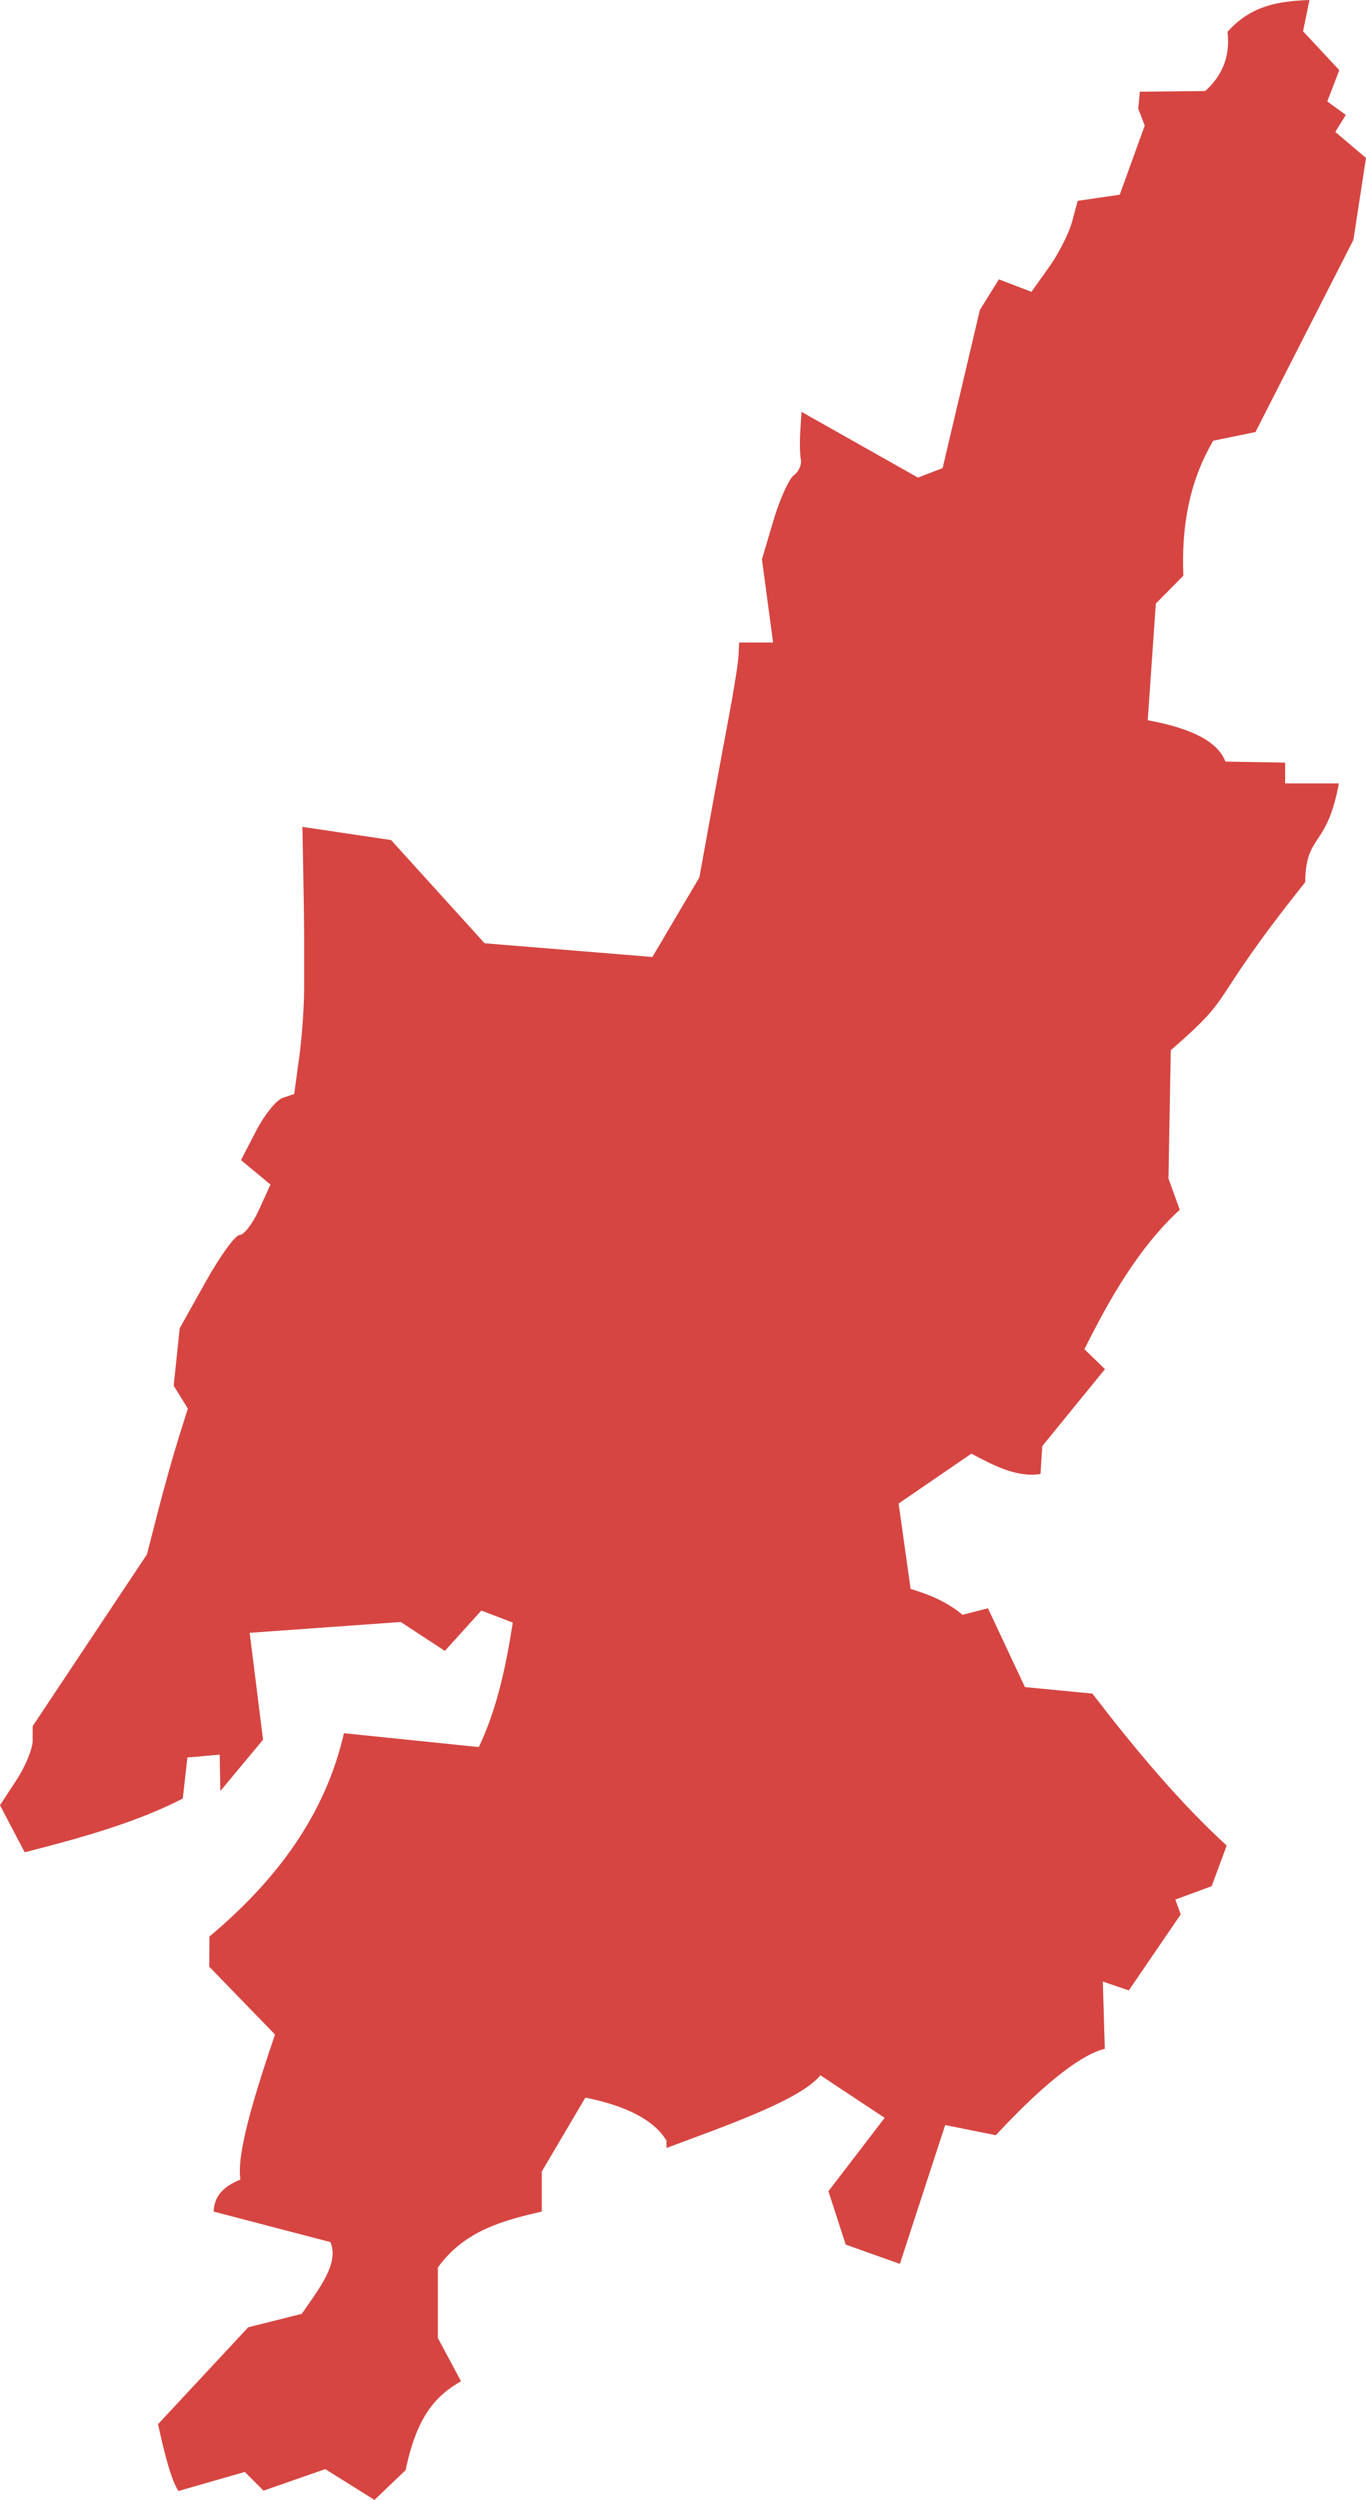 <?xml version="1.0" encoding="UTF-8" standalone="no"?>
<svg
   xmlns:dc="http://purl.org/dc/elements/1.1/"
   xmlns:cc="http://creativecommons.org/ns#"
   xmlns:rdf="http://www.w3.org/1999/02/22-rdf-syntax-ns#"
   xmlns:svg="http://www.w3.org/2000/svg"
   xmlns="http://www.w3.org/2000/svg"
   xmlns:sodipodi="http://sodipodi.sourceforge.net/DTD/sodipodi-0.dtd"
   xmlns:inkscape="http://www.inkscape.org/namespaces/inkscape"
   version="1.0"
   width="74.562"
   height="136.416"
   id="svg2"
   sodipodi:docname="VA_6.svg"
   inkscape:version="0.92.2 5c3e80d, 2017-08-06">
  <defs
     id="defs62" />
  <sodipodi:namedview
     pagecolor="#ffffff"
     bordercolor="#666666"
     borderopacity="1"
     objecttolerance="10"
     gridtolerance="10"
     guidetolerance="10"
     inkscape:pageopacity="0"
     inkscape:pageshadow="2"
     inkscape:window-width="640"
     inkscape:window-height="480"
     id="namedview60"
     showgrid="false"
     inkscape:zoom="0.12542268"
     inkscape:cx="-821.45175"
     inkscape:cy="-23.014829"
     inkscape:window-x="0"
     inkscape:window-y="0"
     inkscape:window-maximized="0"
     inkscape:current-layer="svg2" />
  <path
     d="m 9.737,135.928 c -0.409,-0.64 -0.765,-2.071 -1.111,-3.647 l 4.923,-5.287 2.918,-0.732 c 0.961,-1.379 2.066,-2.782 1.565,-3.917 l -6.373,-1.665 c 0.042,-0.956 0.672,-1.42 1.465,-1.75 -0.222,-1.4 0.738,-4.519 1.886,-7.912 l -3.588,-3.701 0.01,-1.647 c 3.658,-3.063 6.328,-6.644 7.34,-11.093 l 7.365,0.755 c 0.995,-2.094 1.483,-4.416 1.853,-6.791 l -1.716,-0.658 -1.992,2.202 -2.407,-1.577 -8.246,0.59 0.729,5.833 -2.33,2.801 -0.038,-1.985 -1.761,0.154 -0.252,2.239 C 7.52,99.416 4.483,100.28 1.347,101.074 L -1e-4,98.505 0.891,97.145 c 0.49,-0.748 0.891,-1.718 0.891,-2.155 V 94.194 L 4.901,89.507 8.019,84.821 8.62,82.485 c 0.33,-1.285 0.833,-3.075 1.117,-3.979 l 0.516,-1.643 -0.773,-1.251 0.329,-3.132 1.423,-2.546 c 0.783,-1.4 1.615,-2.546 1.851,-2.546 0.235,0 0.71,-0.619 1.054,-1.375 l 0.626,-1.375 -1.608,-1.335 0.824,-1.593 c 0.453,-0.876 1.106,-1.687 1.451,-1.802 l 0.627,-0.209 0.271,-1.969 c 0.149,-1.083 0.273,-2.798 0.274,-3.812 0,-1.014 0,-2.29 0,-2.836 -10e-5,-0.546 -0.022,-2.111 -0.048,-3.477 l -0.048,-2.485 4.842,0.72 5.104,5.632 9.159,0.748 2.564,-4.345 0.571,-3.147 c 0.314,-1.731 0.788,-4.295 1.052,-5.699 0.265,-1.404 0.496,-2.871 0.515,-3.261 l 0.034,-0.709 h 1.851 l -0.609,-4.541 0.632,-2.125 c 0.348,-1.169 0.848,-2.276 1.111,-2.46 0.263,-0.185 0.434,-0.567 0.381,-0.851 -0.053,-0.283 -0.067,-0.986 -0.03,-1.562 l 0.067,-1.047 6.356,3.587 1.346,-0.517 2.035,-8.634 1.038,-1.666 1.774,0.681 0.956,-1.339 c 0.526,-0.736 1.094,-1.855 1.263,-2.485 L 58.824,10.959 61.12,10.624 62.484,6.852 62.13,5.928 62.217,5.004 65.787,4.968 C 66.759,4.089 67.157,3.011 67.001,1.741 68.28,0.281 69.858,0.058 71.475,5e-5 L 71.126,1.707 73.104,3.828 72.449,5.535 73.46,6.272 72.887,7.2 74.561,8.62 73.875,13.089 68.53,23.575 66.223,24.05 c -1.341,2.283 -1.738,4.769 -1.63,7.363 l -1.502,1.522 -0.443,6.367 c 2.601,0.475 3.866,1.261 4.239,2.255 l 3.261,0.058 v 1.134 h 2.932 c -0.651,3.566 -1.808,2.716 -1.836,5.388 -5.604,7.038 -3.563,5.887 -7.338,9.171 l -0.126,7 0.616,1.706 c -2.277,2.102 -3.845,4.896 -5.205,7.609 l 1.123,1.087 -3.422,4.2 -0.097,1.523 c -1.291,0.203 -2.532,-0.454 -3.773,-1.111 l -3.972,2.722 0.655,4.659 c 1.056,0.314 2.036,0.736 2.834,1.412 l 1.388,-0.356 2.018,4.301 3.681,0.355 c 2.358,3.064 4.768,5.948 7.332,8.291 l -0.82,2.217 -1.982,0.732 0.292,0.811 -2.833,4.145 -1.418,-0.482 0.108,3.672 c -1.11,0.249 -3.075,1.612 -5.949,4.713 l -2.764,-0.555 -2.473,7.576 -2.956,-1.052 -0.945,-2.913 3.07,-4.004 -3.506,-2.322 c -1.091,1.322 -4.854,2.644 -8.404,3.966 v -0.402 c -0.706,-1.167 -2.267,-1.907 -4.425,-2.348 l -2.381,4.035 v 2.182 c -2.117,0.495 -4.214,1.037 -5.671,3.055 v 3.847 l 1.263,2.36 c -1.215,0.709 -2.369,1.685 -3.022,4.847 l -1.702,1.629 -2.686,-1.681 -3.37,1.175 -1.021,-1.021 z"
     style="fill:#D64541;fill-opacity:1"
     id="VA_6"
     inkscape:connector-curvature="0" />
</svg>
